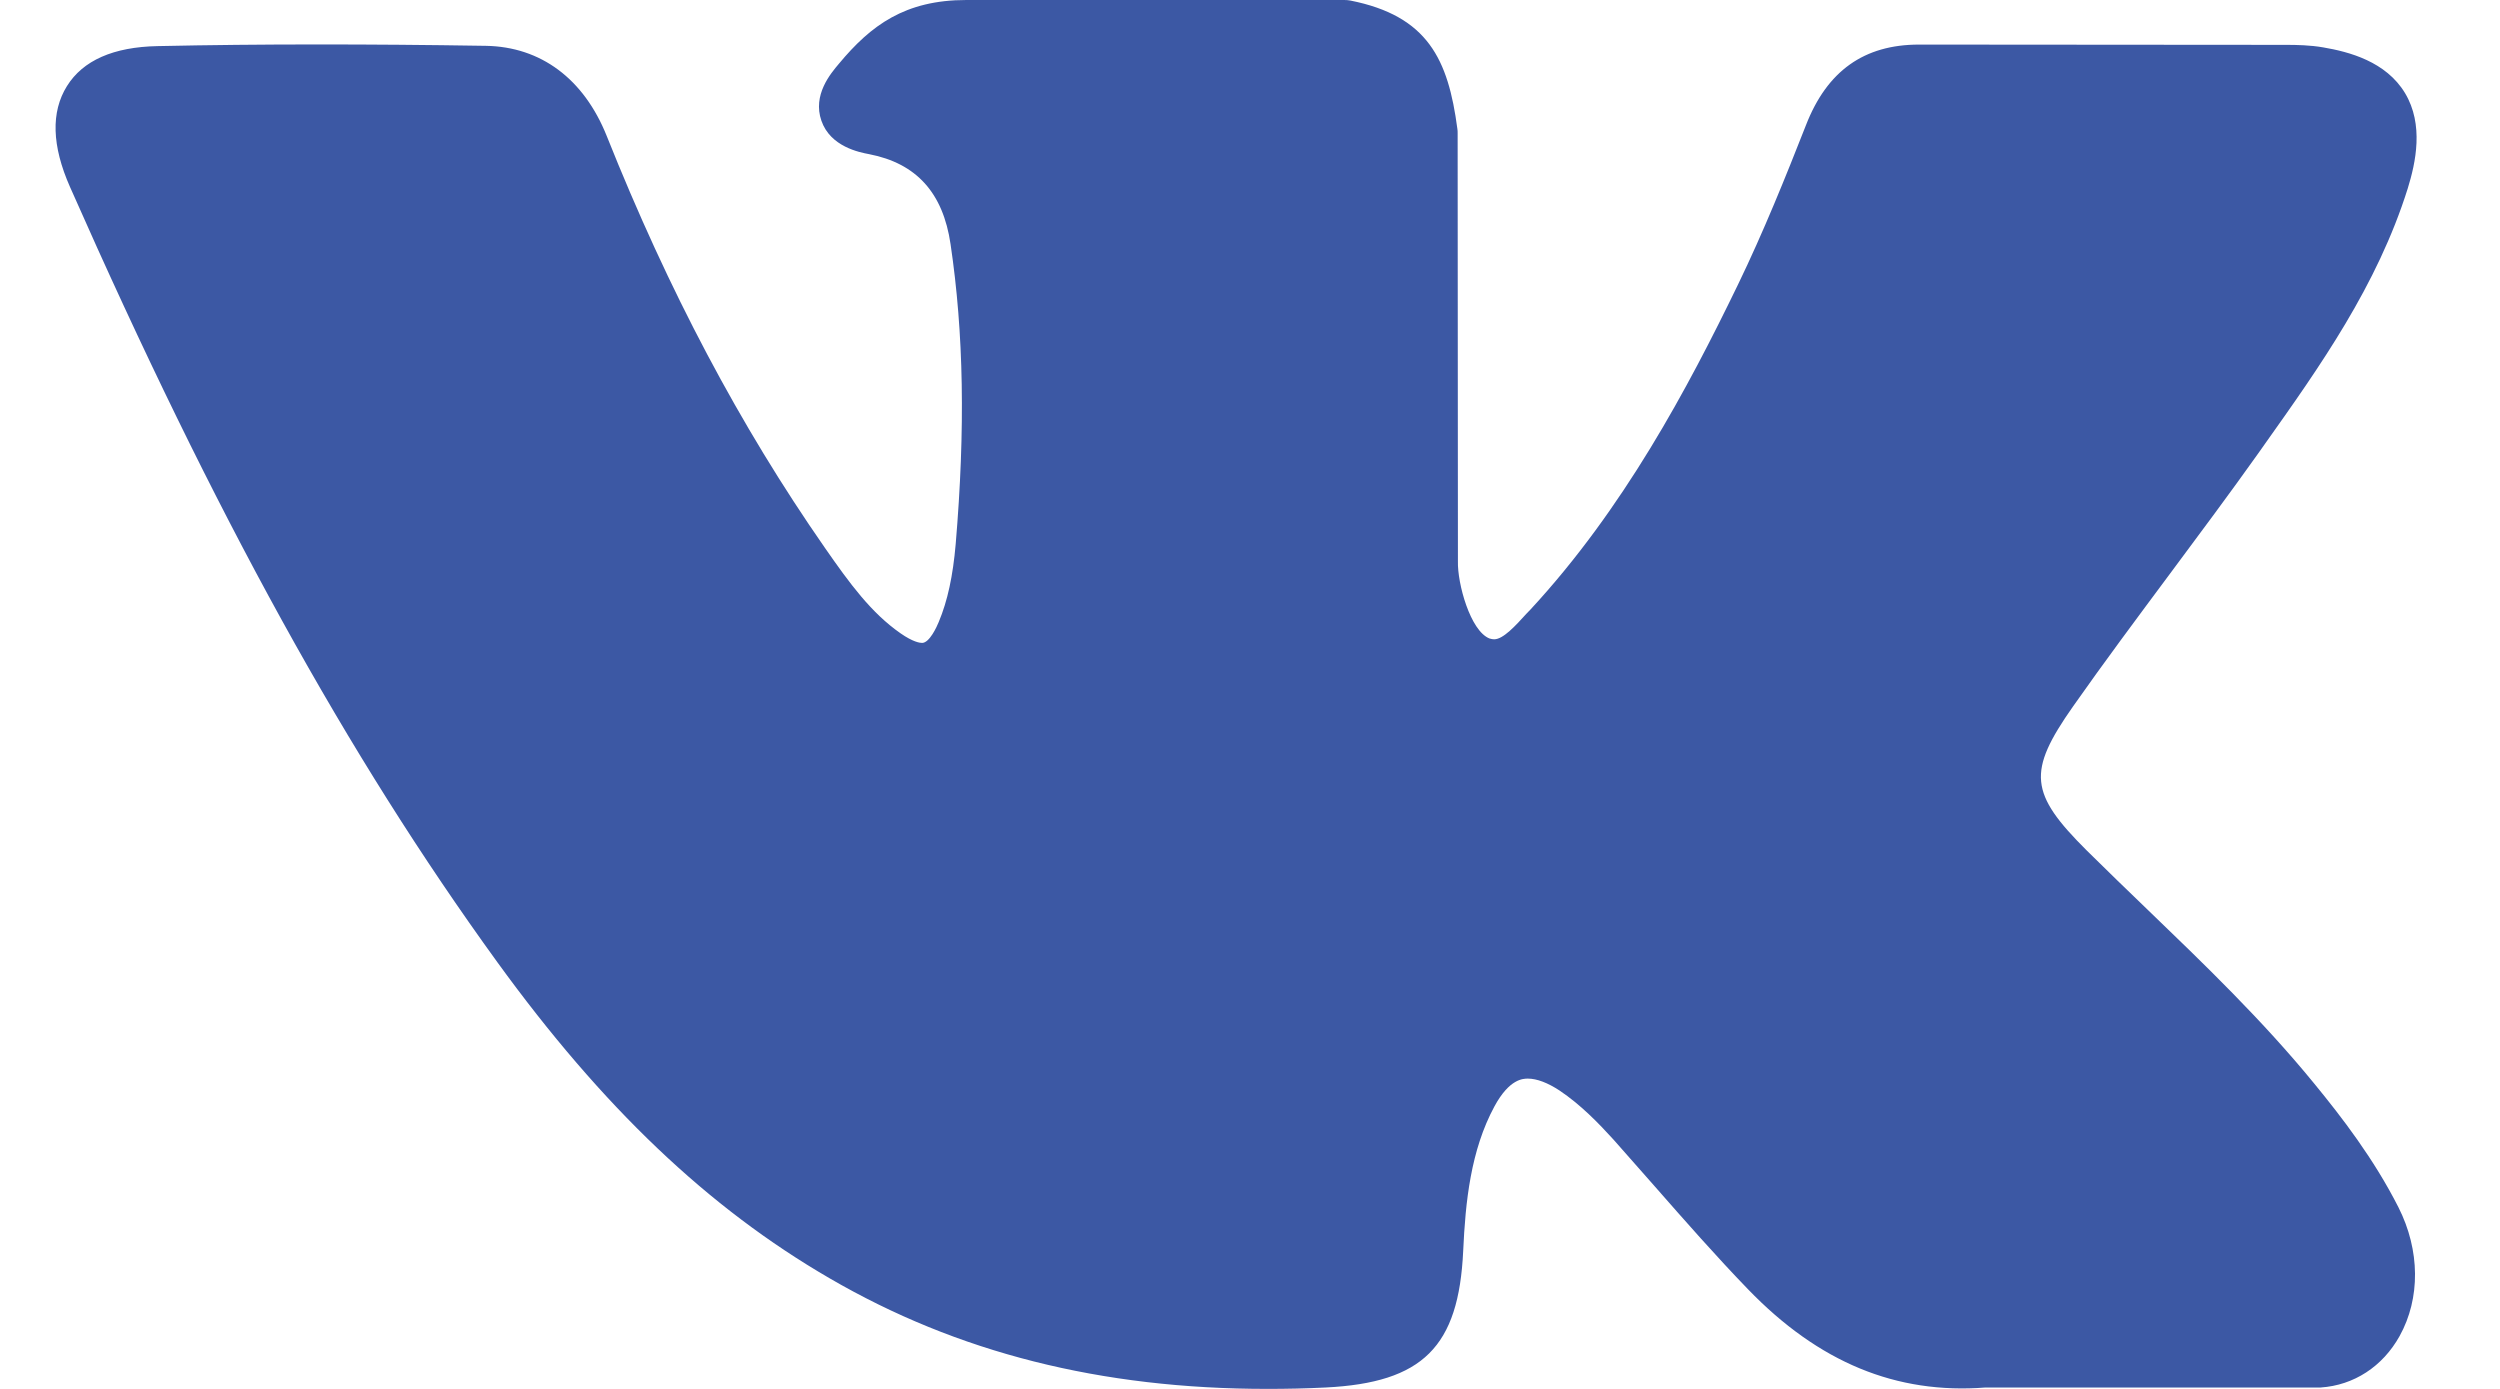 <svg width="18" height="10" viewBox="0 0 18 10" fill="none" xmlns="http://www.w3.org/2000/svg">
<path d="M16.661 7.8C16.291 7.347 15.87 6.942 15.463 6.55C15.319 6.411 15.169 6.267 15.025 6.124C14.611 5.712 14.596 5.557 14.924 5.089C15.15 4.767 15.391 4.444 15.623 4.132C15.834 3.848 16.052 3.556 16.261 3.262L16.304 3.201C16.703 2.639 17.116 2.057 17.336 1.356C17.393 1.171 17.453 0.898 17.316 0.67C17.179 0.443 16.914 0.373 16.726 0.341C16.633 0.325 16.54 0.323 16.455 0.323L13.839 0.321L13.817 0.321C13.422 0.321 13.155 0.51 13.003 0.901C12.857 1.273 12.697 1.67 12.514 2.048C12.15 2.8 11.688 3.666 11.02 4.388L10.991 4.418C10.912 4.505 10.823 4.603 10.758 4.603C10.748 4.603 10.737 4.601 10.724 4.597C10.586 4.542 10.493 4.201 10.497 4.042L10.497 4.035L10.495 0.959C10.495 0.948 10.495 0.938 10.493 0.927C10.427 0.427 10.28 0.115 9.723 0.004C9.708 0.001 9.693 0 9.678 0H6.958C6.515 0 6.27 0.183 6.041 0.458C5.979 0.531 5.85 0.684 5.914 0.869C5.979 1.057 6.189 1.097 6.258 1.11C6.598 1.176 6.79 1.388 6.844 1.758C6.939 2.4 6.951 3.086 6.881 3.917C6.861 4.147 6.823 4.325 6.759 4.478C6.745 4.513 6.692 4.629 6.639 4.629C6.622 4.629 6.573 4.622 6.484 4.56C6.273 4.413 6.119 4.203 5.939 3.944C5.326 3.063 4.813 2.093 4.368 0.978C4.203 0.567 3.894 0.337 3.499 0.33C3.065 0.323 2.672 0.32 2.296 0.32C1.886 0.32 1.506 0.324 1.135 0.332C0.817 0.338 0.597 0.435 0.482 0.62C0.366 0.806 0.373 1.05 0.504 1.346C1.55 3.714 2.499 5.435 3.581 6.928C4.339 7.973 5.099 8.696 5.972 9.203C6.893 9.739 7.925 10 9.126 10C9.263 10 9.403 9.997 9.545 9.99C10.244 9.955 10.503 9.698 10.535 9.006C10.551 8.653 10.589 8.282 10.76 7.966C10.868 7.766 10.968 7.766 11.001 7.766C11.065 7.766 11.144 7.796 11.229 7.852C11.38 7.953 11.511 8.088 11.618 8.206C11.718 8.319 11.818 8.432 11.917 8.545C12.132 8.79 12.354 9.043 12.586 9.283C13.094 9.809 13.653 10.04 14.296 9.99H16.694C16.699 9.99 16.704 9.99 16.709 9.99C16.948 9.974 17.155 9.839 17.277 9.62C17.428 9.348 17.425 9.002 17.269 8.693C17.092 8.344 16.862 8.045 16.661 7.8Z" fill="#3C58A4"/>
</svg>
